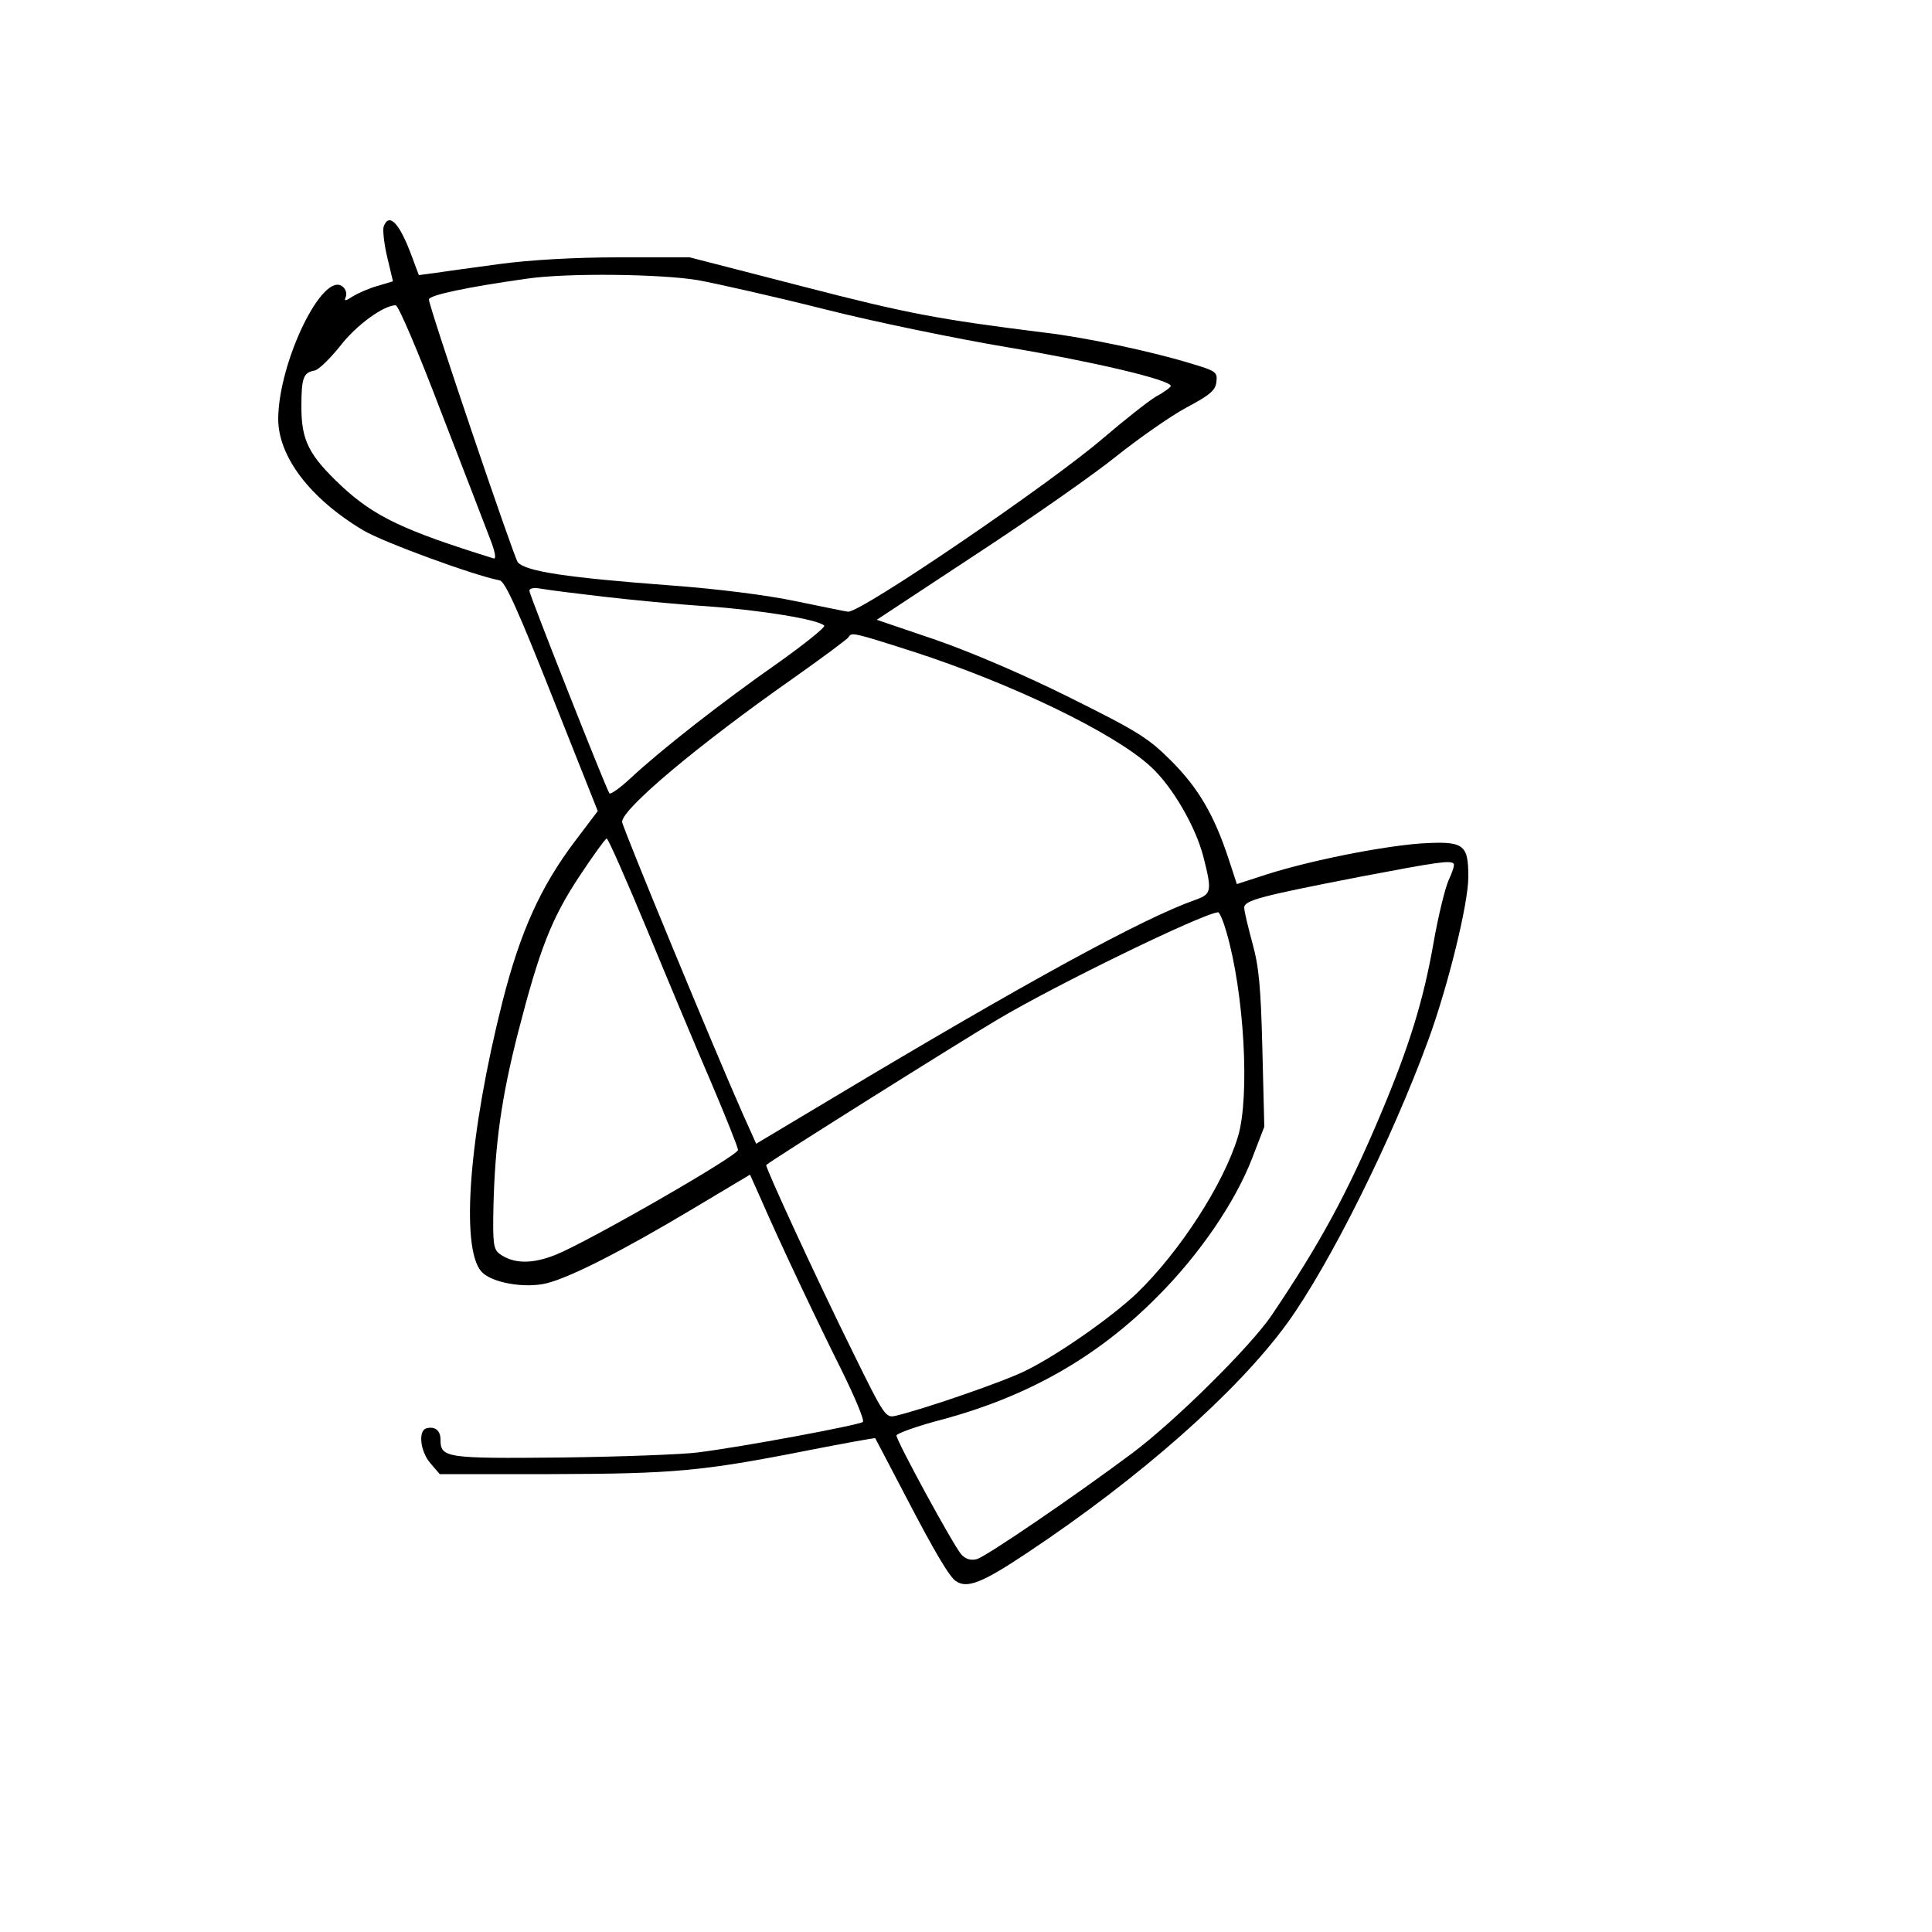 <?xml version="1.0" standalone="no"?>
<!DOCTYPE svg PUBLIC "-//W3C//DTD SVG 20010904//EN"
 "http://www.w3.org/TR/2001/REC-SVG-20010904/DTD/svg10.dtd">
<svg version="1.0" xmlns="http://www.w3.org/2000/svg"
 width="500pt" height="500pt" viewBox="0 0 500 500"
 preserveAspectRatio="xMidYMid meet">

<g transform="translate(0,500) scale(0.1,-0.1)"
fill="#000000" stroke="none">
<path d="M993 4414 c-3 -9 1 -45 9 -79 l15 -63 -40 -12 c-22 -6 -51 -19 -64
-27 -20 -13 -23 -13 -18 -1 3 8 0 20 -8 26 -51 43 -166 -194 -167 -342 0 -98
83 -207 221 -289 53 -31 285 -116 352 -129 14 -2 48 -78 136 -300 l118 -297
-59 -78 c-89 -118 -141 -233 -187 -413 -87 -343 -110 -640 -55 -701 26 -29
113 -44 169 -30 63 16 196 84 377 192 l149 89 26 -58 c48 -111 146 -318 210
-446 35 -71 61 -132 56 -136 -9 -8 -314 -65 -428 -79 -38 -5 -196 -11 -351
-13 -302 -3 -314 -1 -314 47 0 24 -16 35 -38 28 -20 -8 -14 -60 12 -90 l24
-28 289 0 c316 1 388 7 662 61 96 19 175 33 176 32 1 -2 35 -66 75 -143 79
-152 117 -216 134 -227 29 -20 69 -4 187 75 290 193 541 415 670 592 110 152
271 475 366 735 51 140 103 352 103 420 0 86 -11 94 -125 87 -103 -8 -284 -44
-397 -80 l-77 -25 -22 67 c-37 112 -78 182 -148 252 -59 59 -86 76 -261 163
-118 59 -256 118 -348 150 l-153 52 258 170 c142 93 305 207 363 254 58 46
139 103 180 125 62 33 76 45 78 67 3 25 -1 28 -65 47 -100 31 -275 68 -378 80
-279 35 -354 49 -625 119 l-295 76 -185 0 c-116 0 -230 -7 -305 -17 -66 -9
-141 -19 -166 -23 l-45 -6 -18 48 c-32 87 -59 115 -73 78z m813 -139 c49 -9
196 -42 327 -75 130 -33 345 -77 476 -99 215 -36 421 -84 421 -100 0 -3 -17
-16 -38 -27 -20 -12 -82 -61 -137 -108 -136 -117 -626 -451 -660 -449 -5 0
-66 13 -135 27 -76 16 -203 32 -325 41 -266 20 -375 36 -395 60 -10 12 -230
661 -230 680 0 11 98 32 255 54 104 15 345 12 441 -4z m-666 -337 c58 -149
115 -298 127 -329 15 -38 18 -57 10 -54 -232 72 -308 108 -393 187 -85 80
-104 118 -104 205 0 75 5 89 34 94 11 2 40 31 66 63 41 54 113 106 144 106 7
0 59 -122 116 -272z m420 -482 c69 -8 190 -20 270 -25 139 -10 287 -34 303
-50 4 -4 -50 -47 -120 -97 -146 -102 -304 -226 -380 -297 -28 -26 -53 -44 -56
-40 -11 18 -207 514 -207 524 0 7 12 9 33 5 17 -3 88 -12 157 -20z m802 -142
c257 -83 522 -211 616 -298 56 -51 116 -155 136 -232 23 -90 22 -98 -21 -113
-136 -48 -438 -213 -942 -515 l-194 -116 -35 78 c-74 167 -312 743 -312 755 0
34 199 201 449 376 72 51 134 97 137 102 8 13 10 13 166 -37z m-687 -721 c54
-131 129 -310 167 -398 37 -87 68 -165 68 -171 0 -15 -387 -237 -471 -271 -62
-25 -110 -24 -146 2 -16 12 -18 27 -16 122 4 164 21 283 63 448 56 218 87 298
160 408 35 53 67 97 70 97 4 0 51 -107 105 -237z m2087 172 c3 -3 -3 -22 -13
-43 -9 -20 -27 -93 -39 -162 -26 -148 -62 -266 -137 -444 -86 -204 -156 -333
-282 -520 -55 -81 -250 -274 -361 -357 -150 -112 -379 -268 -402 -274 -16 -4
-29 0 -40 12 -20 22 -168 294 -168 308 0 5 55 25 121 42 221 60 399 161 554
317 109 109 201 244 245 357 l32 83 -5 201 c-4 162 -9 214 -26 275 -11 41 -21
82 -21 91 0 19 43 30 300 80 200 38 233 43 242 34z m-588 -177 c46 -158 61
-425 30 -529 -37 -123 -151 -299 -263 -407 -66 -62 -201 -157 -286 -199 -53
-27 -264 -100 -337 -117 -26 -6 -29 -2 -112 167 -94 190 -227 479 -223 482 14
13 508 323 598 376 151 90 529 274 571 278 4 1 14 -23 22 -51z"/>
</g>
</svg>
